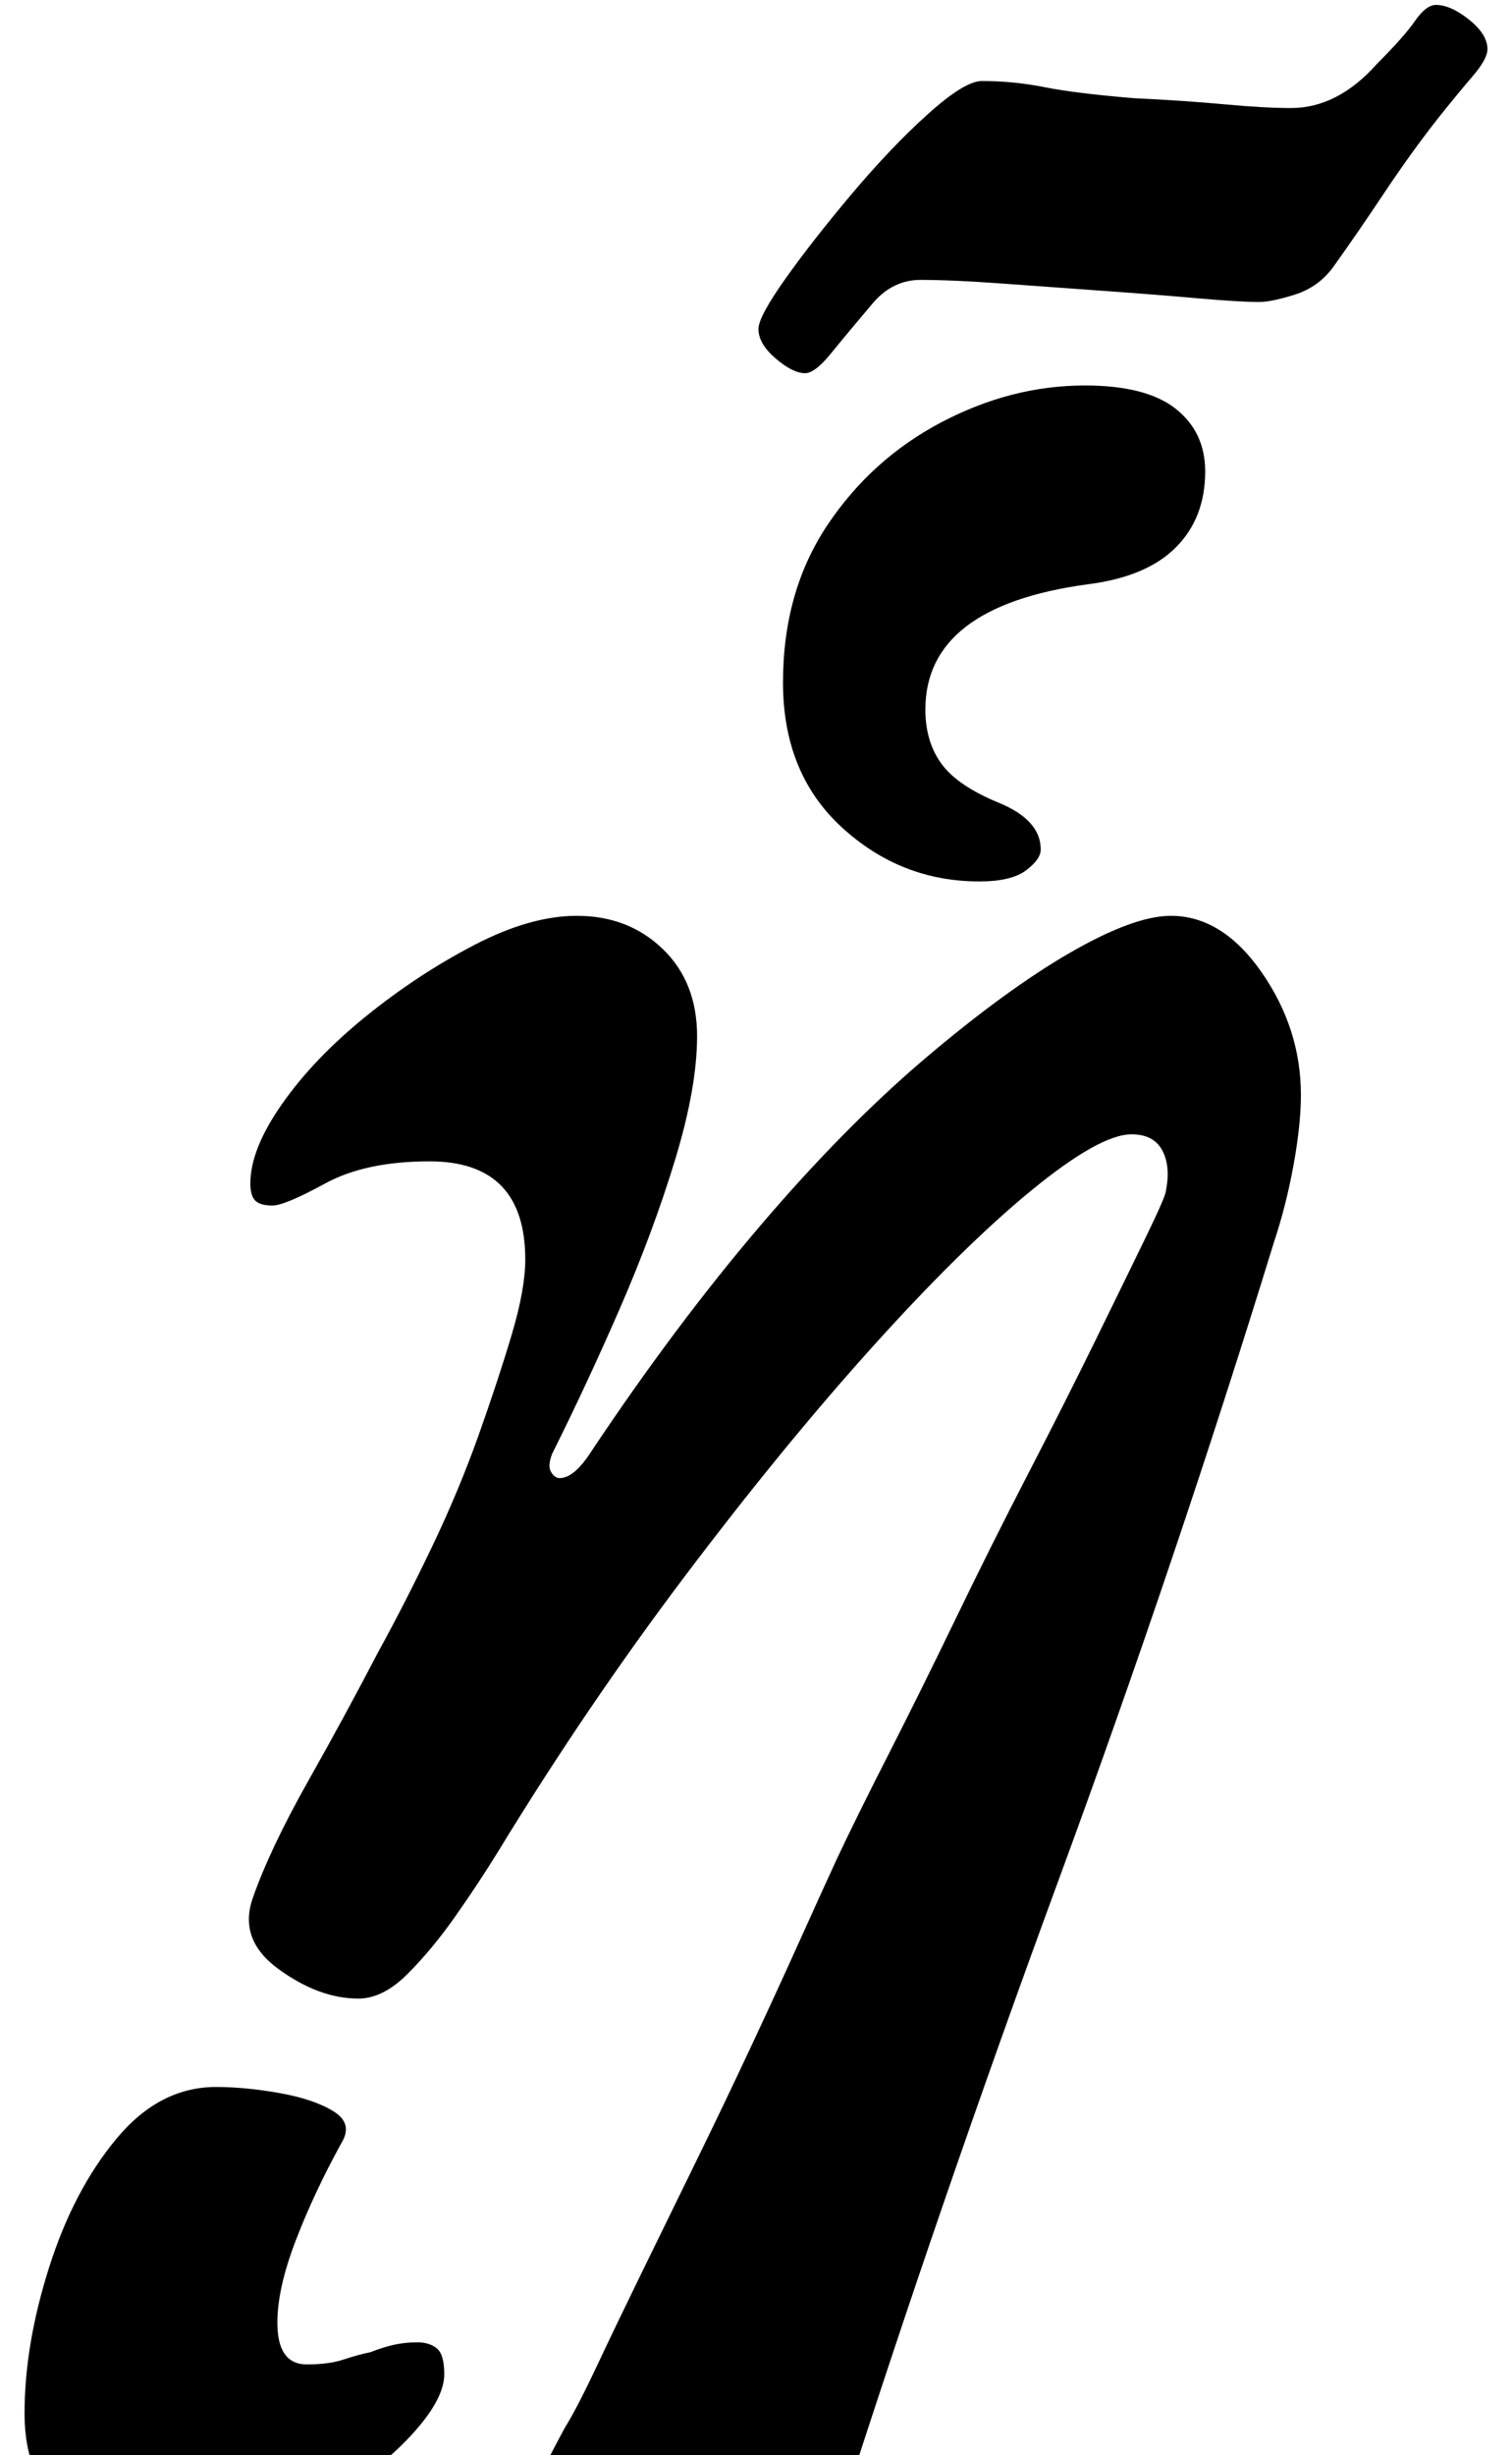 <?xml version="1.0" standalone="no"?>
<!DOCTYPE svg PUBLIC "-//W3C//DTD SVG 1.1//EN" "http://www.w3.org/Graphics/SVG/1.1/DTD/svg11.dtd" >
<svg xmlns="http://www.w3.org/2000/svg" xmlns:xlink="http://www.w3.org/1999/xlink" version="1.1" viewBox="-61 0 616 1000">
  <g transform="matrix(1 0 0 -1 0 800)">
   <path fill="currentColor"
d="M229 -285q-29 0 -51 19t-22 42q0 9 3 15.5t10 19.5q5 8 13 25t18.5 38.5t22 45t22.5 47t20 43.5t15 33q8 17 21 42.5t27.5 55.5t29.5 59t27.5 54.5t20.5 42t8 18.5q2 10 -1.5 16.5t-12.5 6.5q-13 0 -41 -23t-64.5 -63.5t-76.5 -93.5t-76 -112q-8 -13 -17.5 -26.5
t-19.5 -23.5t-20 -10q-16 0 -32.5 12t-10.5 29q7 20 22.5 47.5t28.5 52.5q11 20 22 43t19 45.5t13.5 41t5.5 30.5q0 40 -39 40q-26 0 -42.5 -9t-21.5 -9t-7 2t-2 7q0 14 13 32.5t34 35.5t44 29t42 12q21 0 35 -13.5t14 -35.5q0 -21 -9 -50.5t-22.5 -60.5t-27.5 -59
q-2 -5 -0.5 -7.5t3.5 -2.5q6 0 13 11q34 51 68.5 91.5t67.5 68.5t59 43t41 15q21 0 37 -23t16 -50q0 -12 -3 -28.5t-8 -31.5q-40 -130 -88 -260.5t-89 -258.5q-9 -27 -22.5 -43.5t-29.5 -16.5zM338 441q-32 0 -56 22t-24 59t18 64t46.5 42t58.5 15q25 0 37 -9.5t12 -25.5
q0 -19 -12 -31t-36 -15q-66 -9 -66 -51q0 -13 6.5 -22t23.5 -16t17 -19q0 -4 -6 -8.5t-19 -4.5zM267 648q-5 0 -12 6t-7 12q0 5 11 20.5t27 34.5t31 32.5t22 13.5q13 0 25.5 -2.5t36.5 -4.5q21 -1 37 -2.5t27 -1.5q19 0 35 18q11 11 15.5 17.5t8.5 6.5q6 0 13.5 -6t7.5 -12
q0 -4 -6 -11t-14 -17q-11 -14 -22 -30.5t-21 -30.5q-6 -8 -15.5 -11t-14.5 -3q-8 0 -25 1.5t-38 3t-41.5 3t-33.5 1.5q-11 0 -19 -9q-11 -13 -17.5 -21t-10.5 -8zM7 -235q-24 0 -41 12.5t-17 39.5q0 28 10 59.5t27.5 52.5t40.5 21q12 0 26 -2.5t22 -7.5t3 -13
q-11 -20 -18.5 -39.5t-7.5 -33.5q0 -17 12 -17q9 0 15 2t11 3q5 2 9.5 3t9.5 1t8 -2.5t3 -10.5q0 -11 -15.5 -27t-41 -28.5t-56.5 -12.5z" />
  </g>

</svg>
